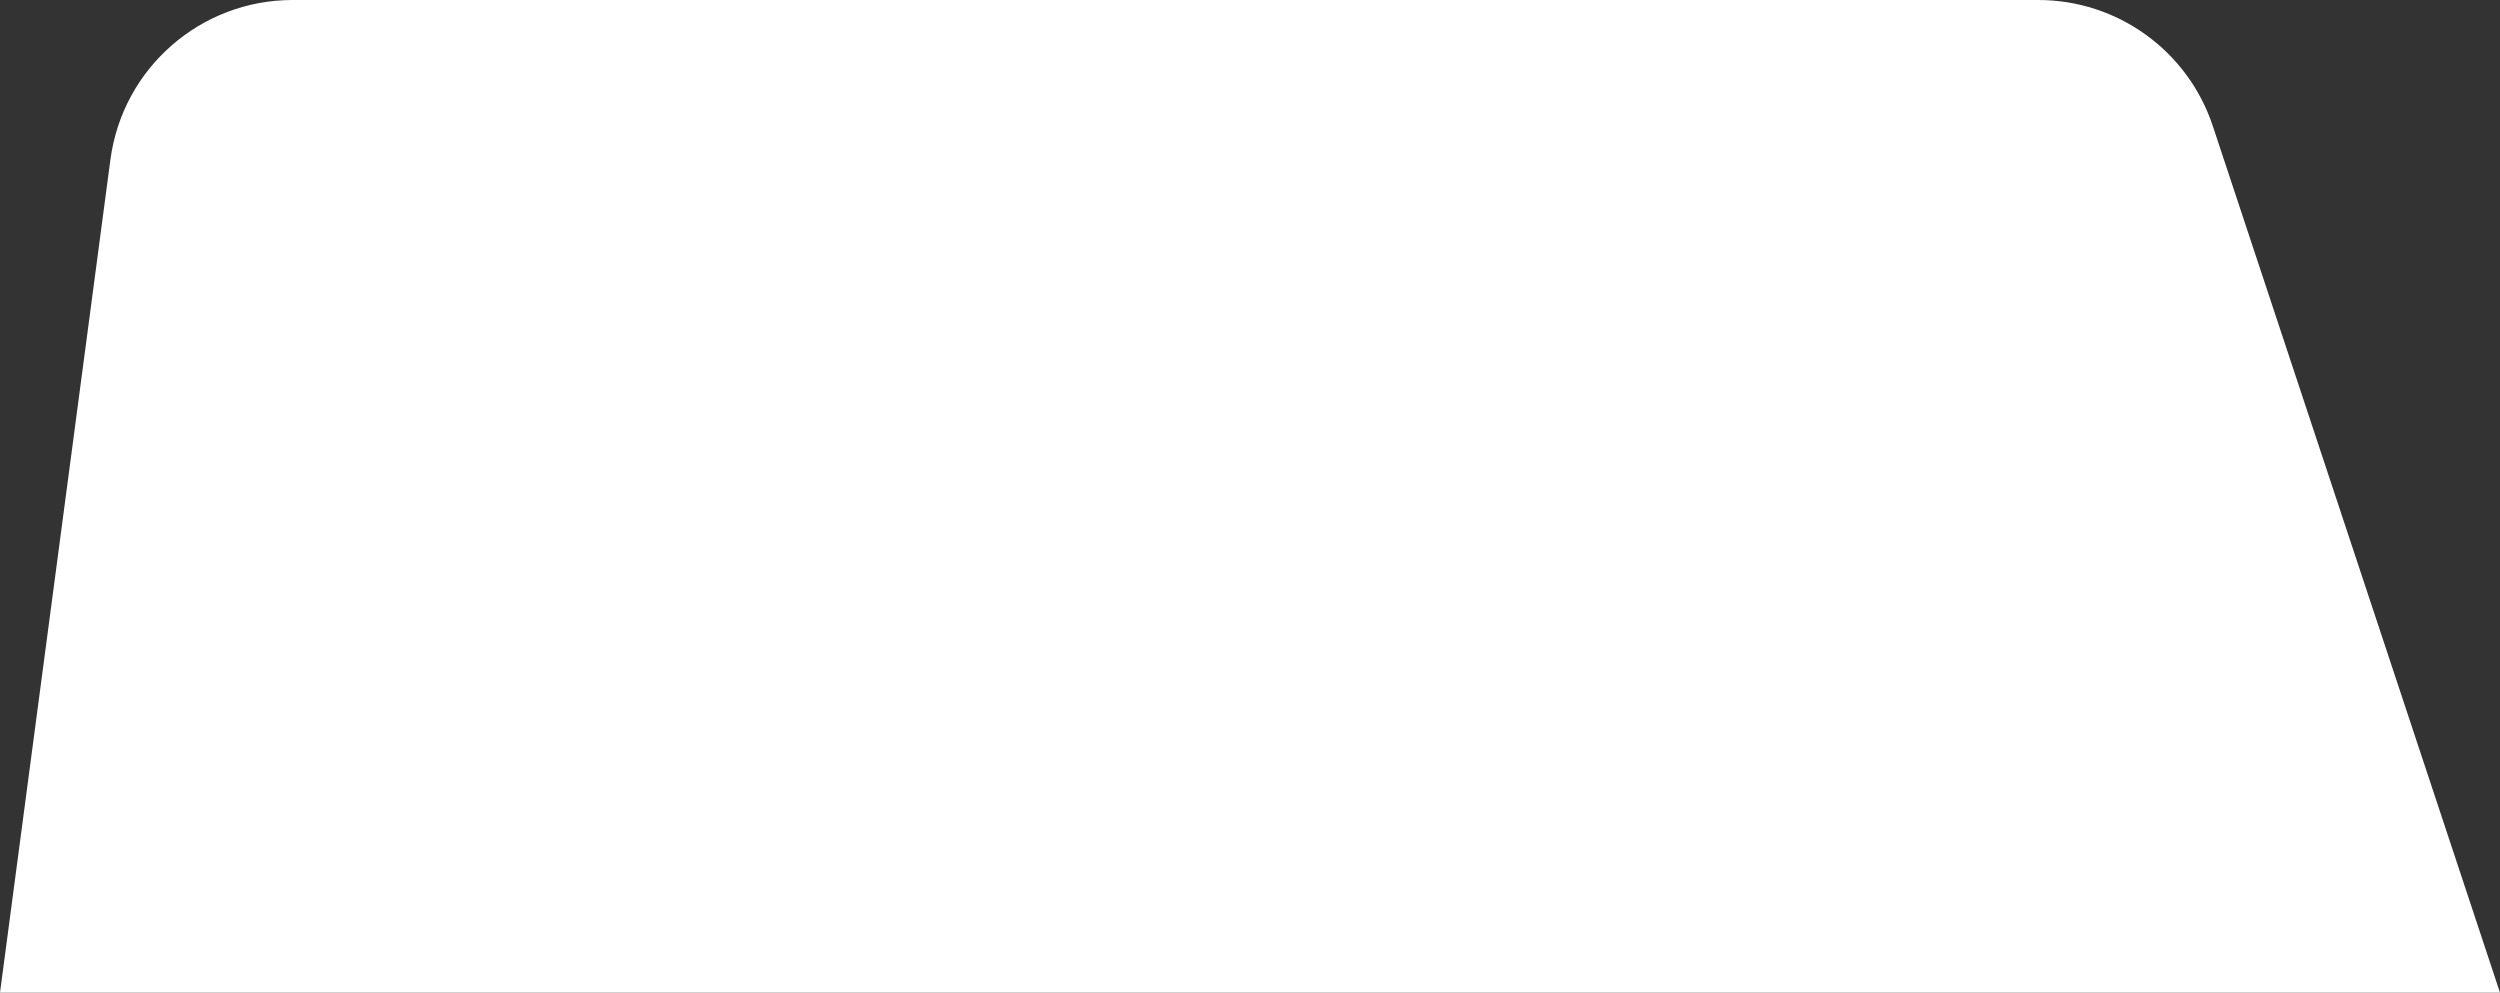 <svg width="68" height="27" viewBox="0 0 68 27" fill="none" xmlns="http://www.w3.org/2000/svg">
<rect x="0" y="0" width="68" height="27" fill="#333333" stroke="none"/>
<path d="M3.003 4.343C3.333 1.857 5.452 0 7.96 0H55.442C57.597 0 59.51 1.381 60.188 3.427L68 27H0L3.003 4.343Z" fill="white"/>
</svg>

